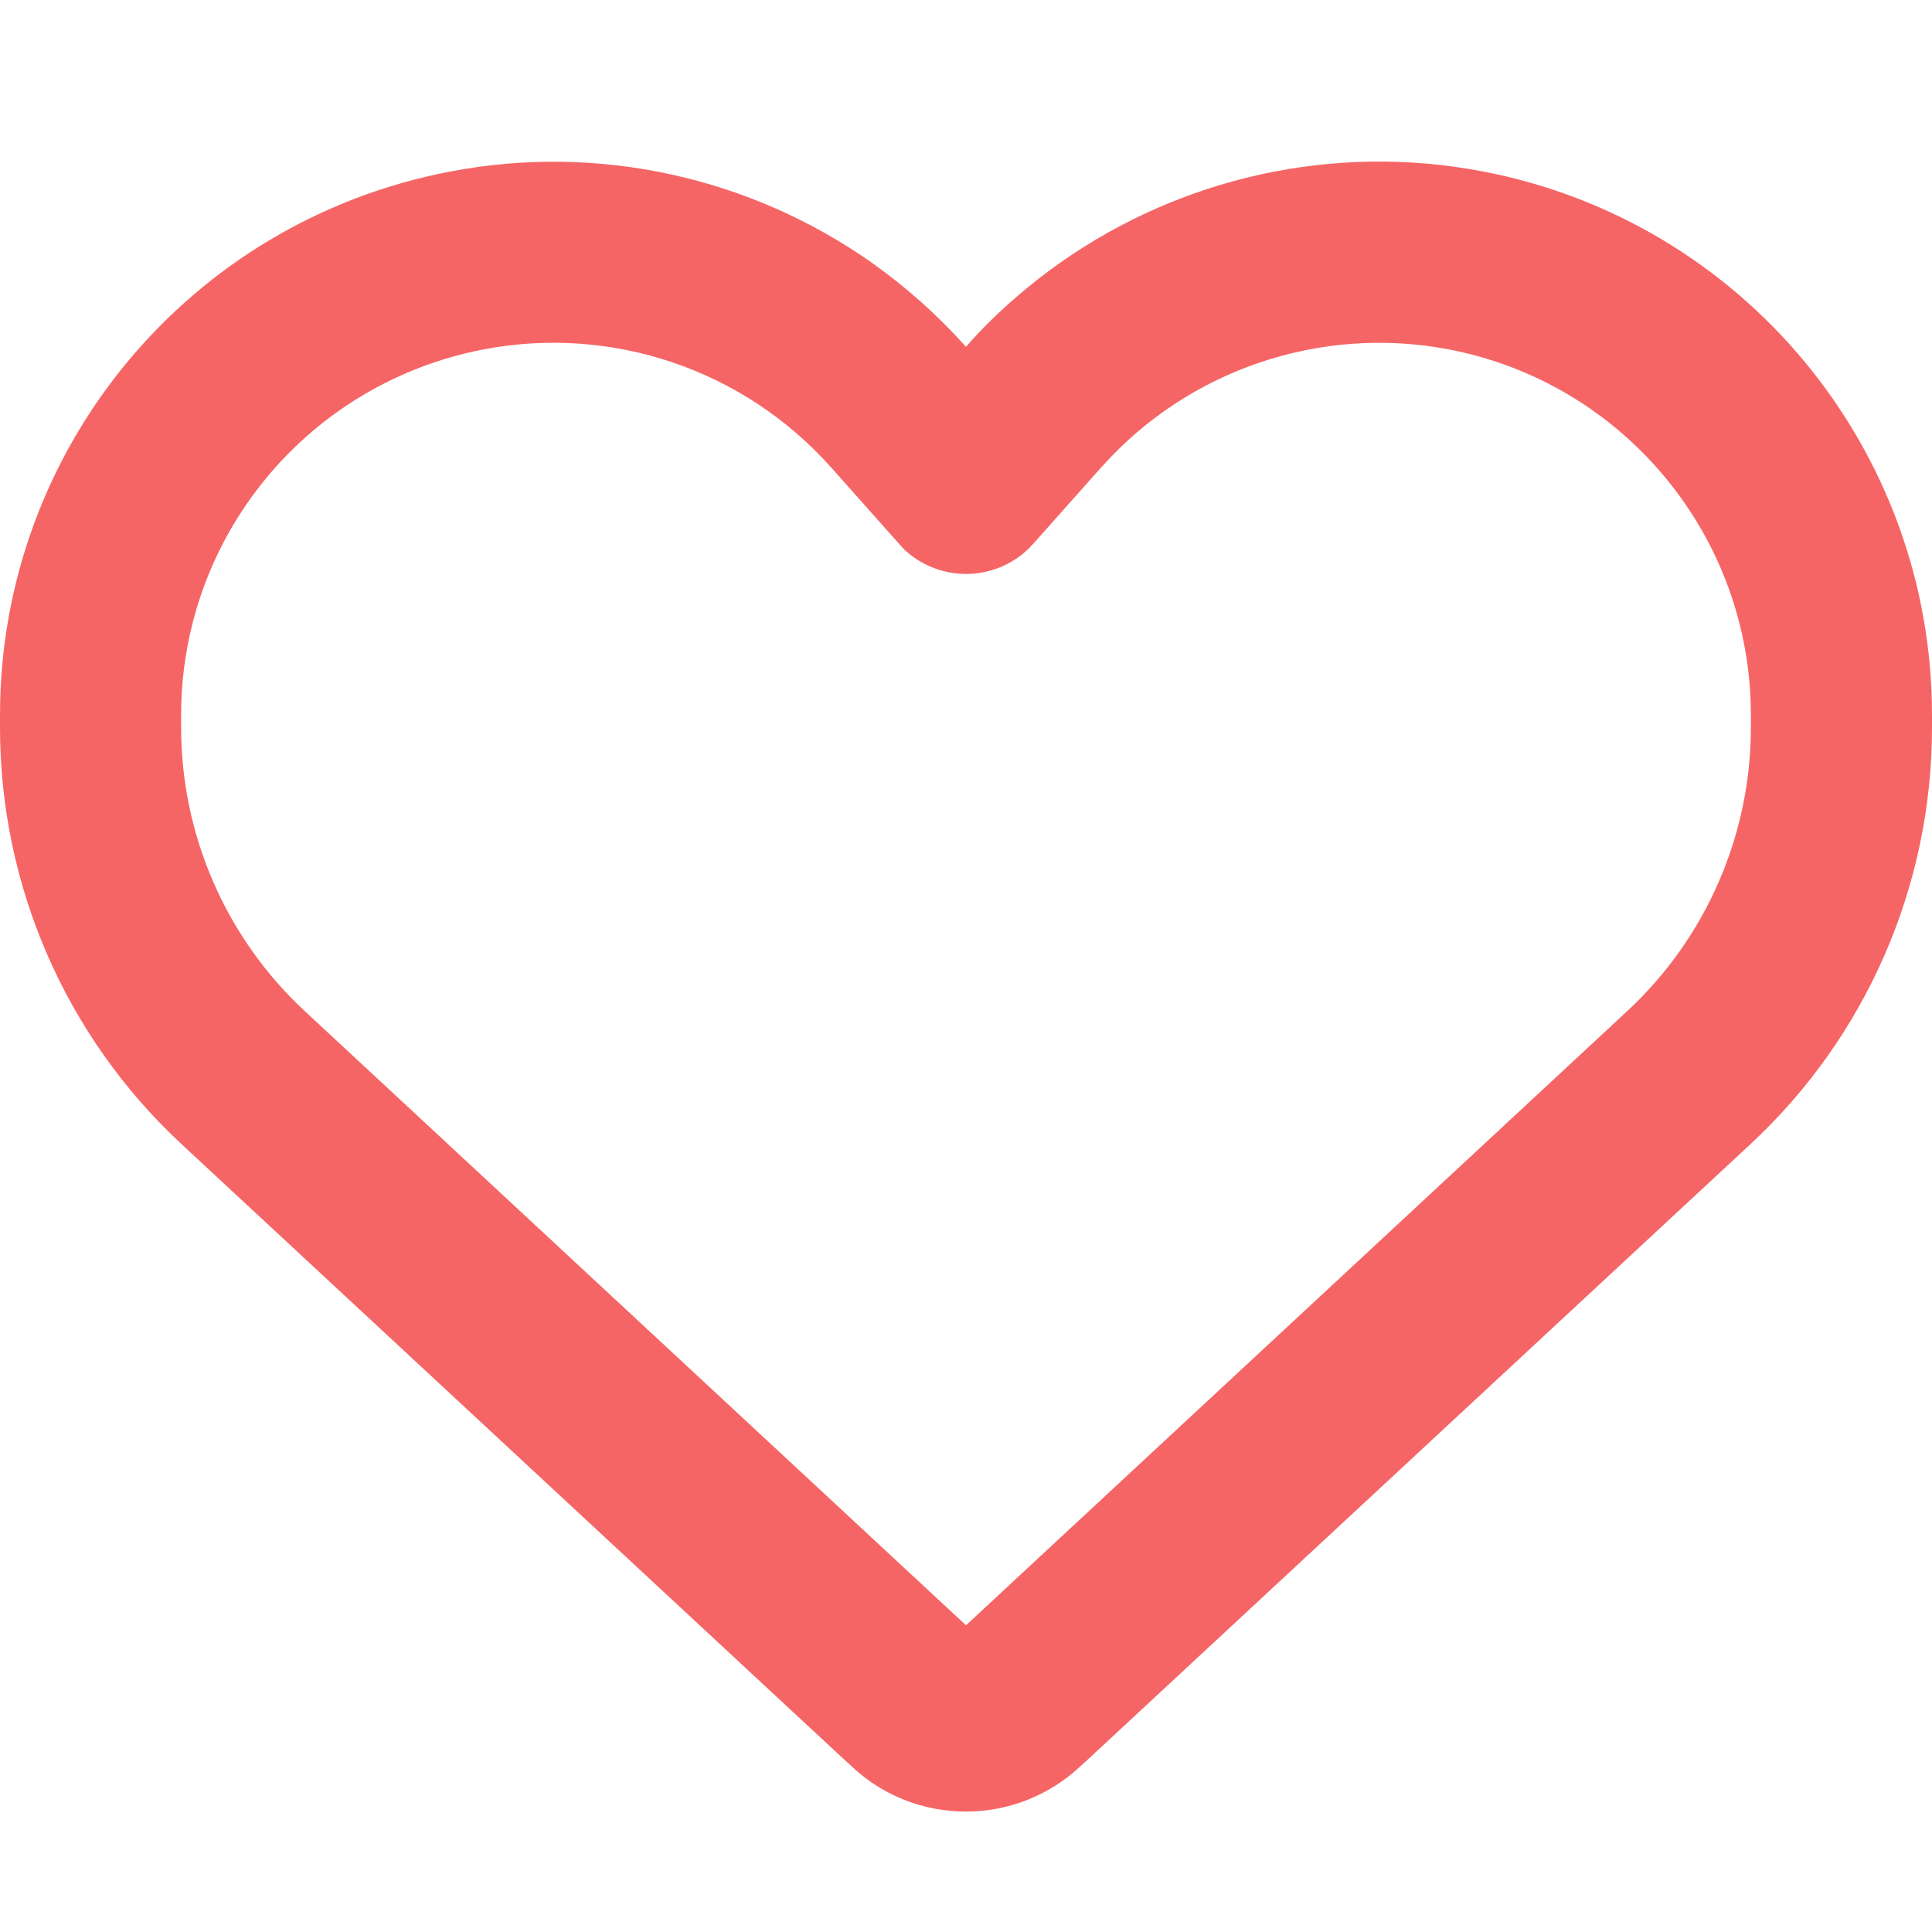 <svg width="12" height="12" viewBox="0 0 12 12" fill="none" xmlns="http://www.w3.org/2000/svg">
<path d="M5.292 10.973L5.234 10.92L1.127 7.106C0.408 6.438 0 5.501 0 4.519V4.441C0 2.791 1.172 1.376 2.794 1.066C3.717 0.888 4.662 1.102 5.414 1.631C5.625 1.781 5.822 1.955 6 2.154C6.098 2.041 6.204 1.938 6.316 1.842C6.403 1.767 6.492 1.697 6.586 1.631C7.338 1.102 8.283 0.888 9.206 1.064C10.828 1.373 12 2.791 12 4.441V4.519C12 5.501 11.592 6.438 10.873 7.106L6.766 10.92L6.708 10.973C6.516 11.152 6.263 11.252 6 11.252C5.737 11.252 5.484 11.154 5.292 10.973ZM5.604 3.398C5.595 3.391 5.588 3.382 5.58 3.373L5.163 2.904L5.161 2.902C4.62 2.295 3.802 2.018 3.005 2.17C1.913 2.379 1.125 3.33 1.125 4.441V4.519C1.125 5.187 1.404 5.827 1.894 6.281L6 10.095L10.106 6.281C10.596 5.827 10.875 5.187 10.875 4.519V4.441C10.875 3.333 10.088 2.379 8.998 2.17C8.201 2.018 7.38 2.297 6.841 2.902C6.841 2.902 6.841 2.902 6.839 2.904C6.837 2.906 6.839 2.904 6.837 2.906L6.42 3.375C6.412 3.384 6.403 3.391 6.396 3.401C6.291 3.506 6.148 3.565 6 3.565C5.852 3.565 5.709 3.506 5.604 3.401V3.398Z" fill="#F66565"/>
</svg>
